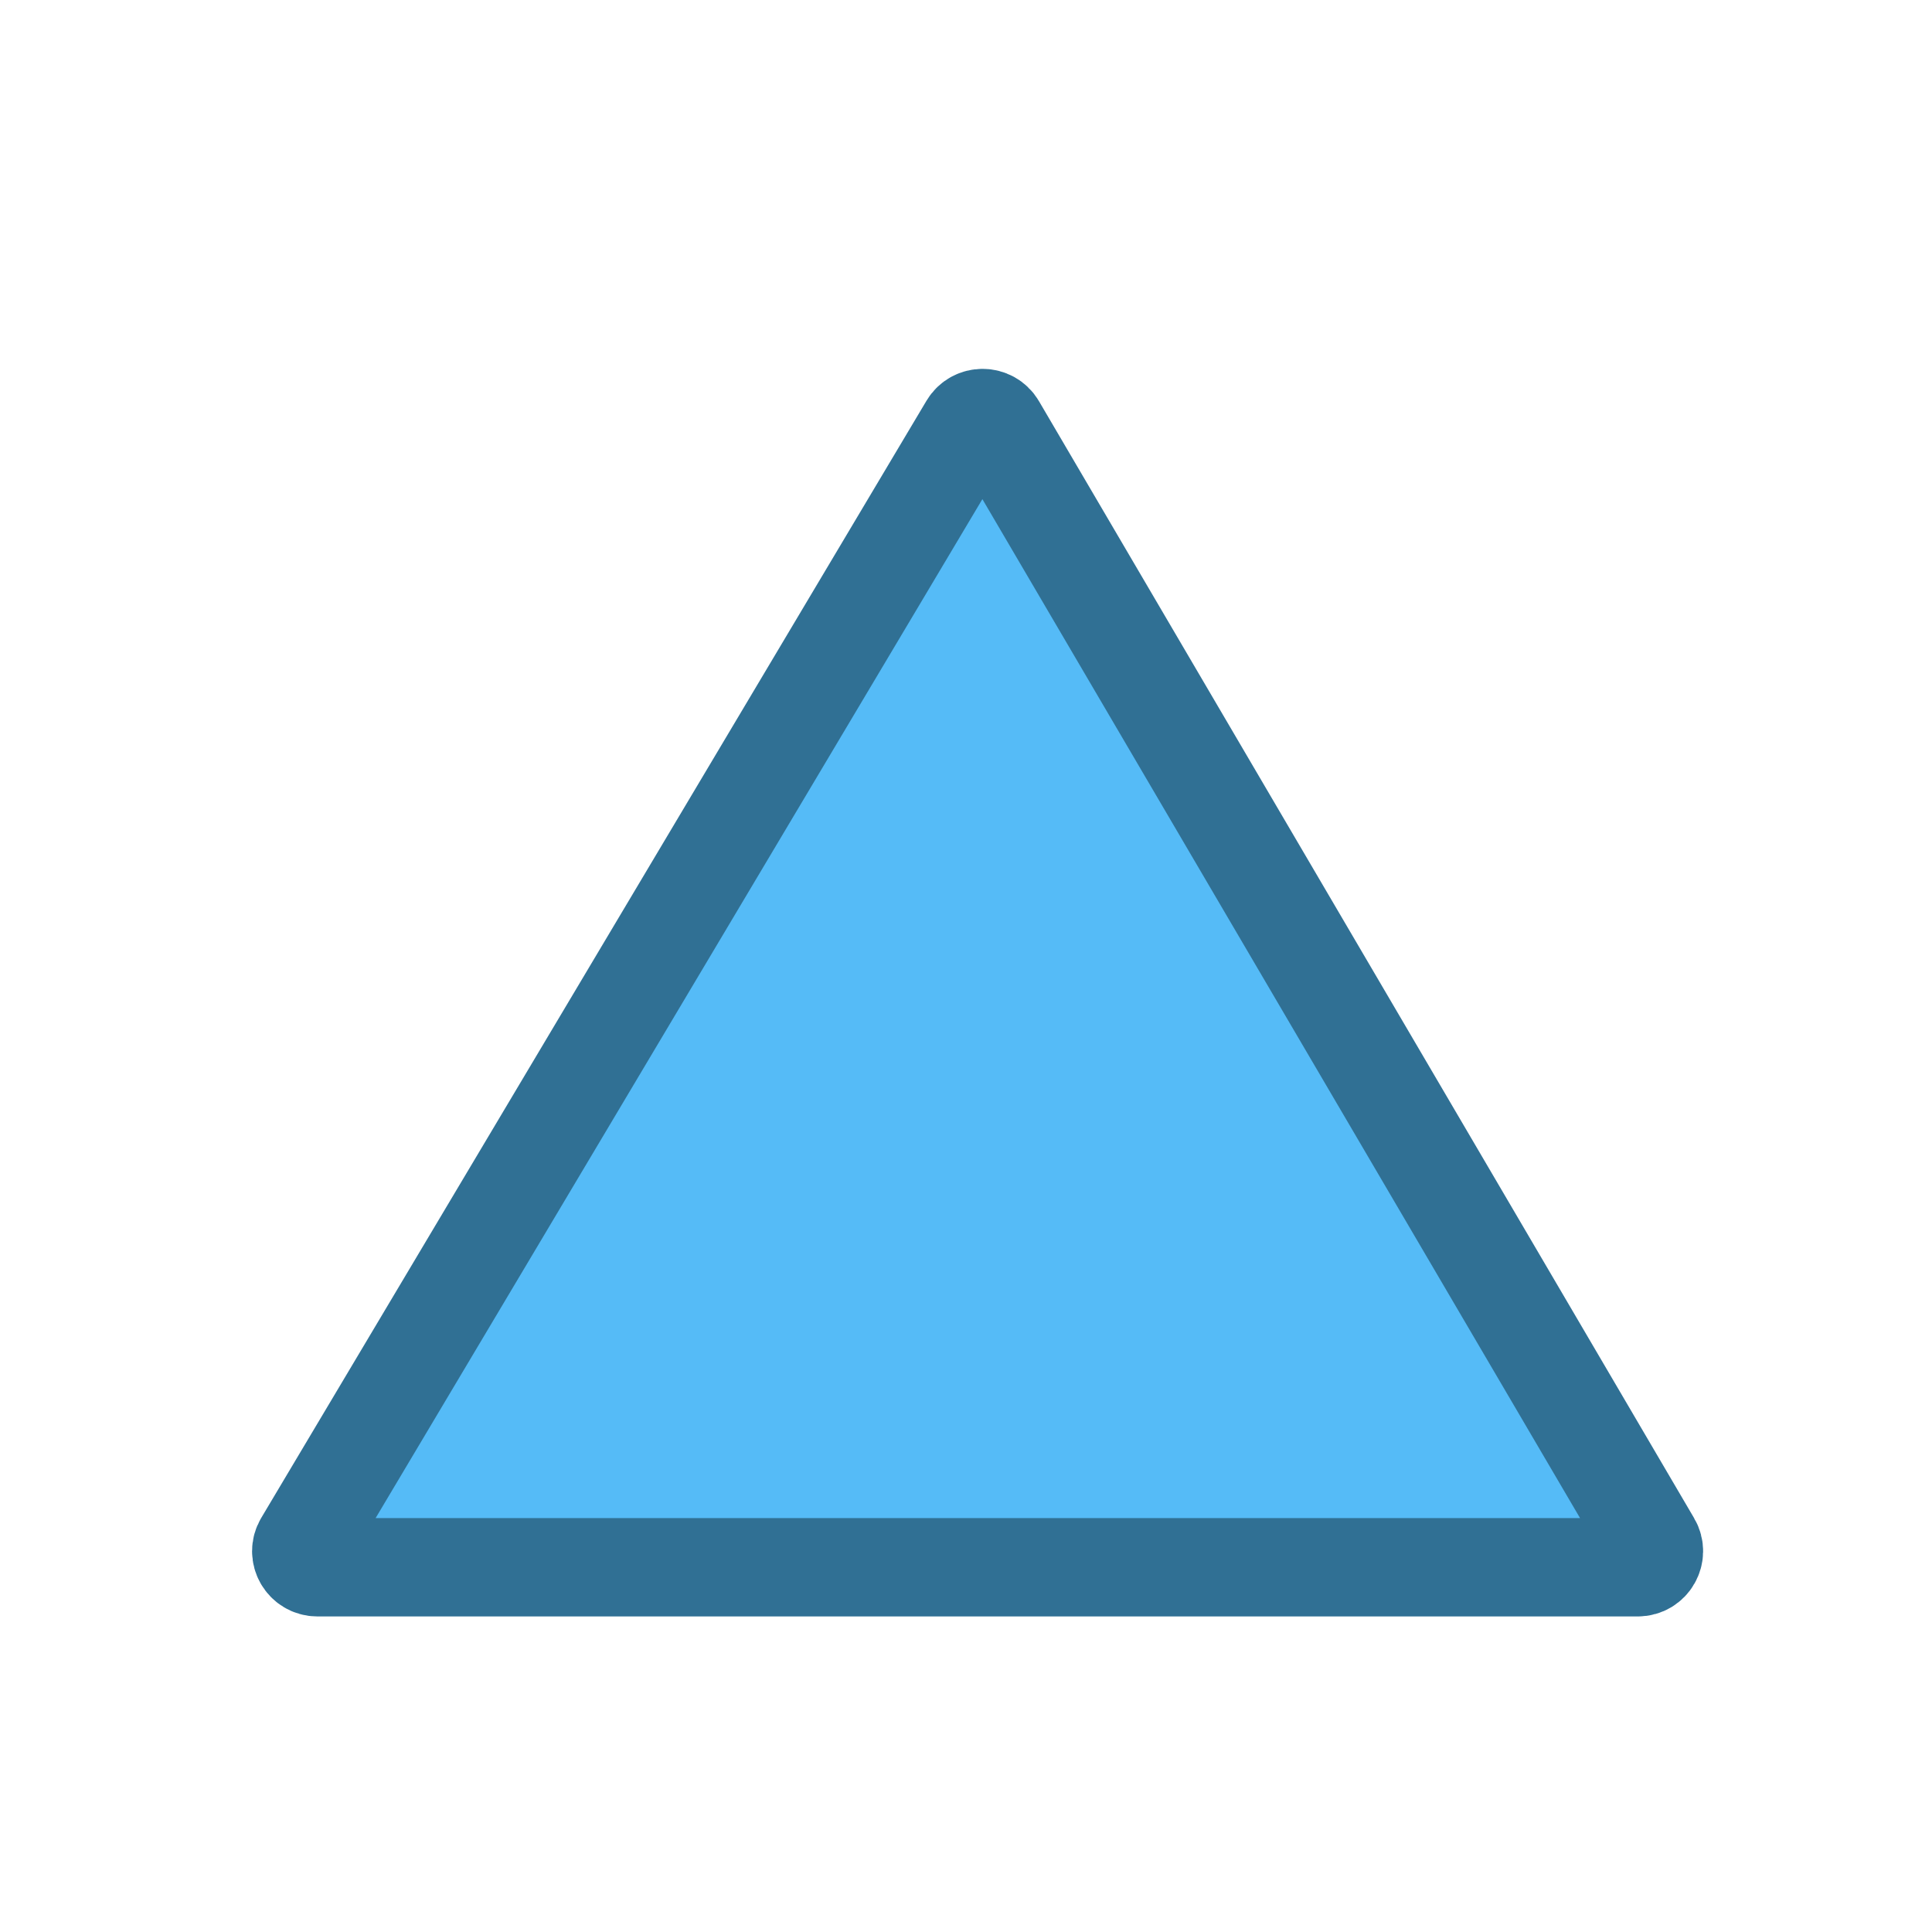 <svg width="24" height="24" viewBox="0 0 24 24" fill="none" xmlns="http://www.w3.org/2000/svg">
<path d="M3.771 19.167C3.691 19.3 3.788 19.469 3.943 19.469H20.346C20.5 19.469 20.596 19.301 20.518 19.168L12.379 5.292C12.302 5.161 12.112 5.16 12.034 5.291L3.771 19.167Z" fill="#55BBF7" stroke="#307094" stroke-width="1.222"/>
</svg>
